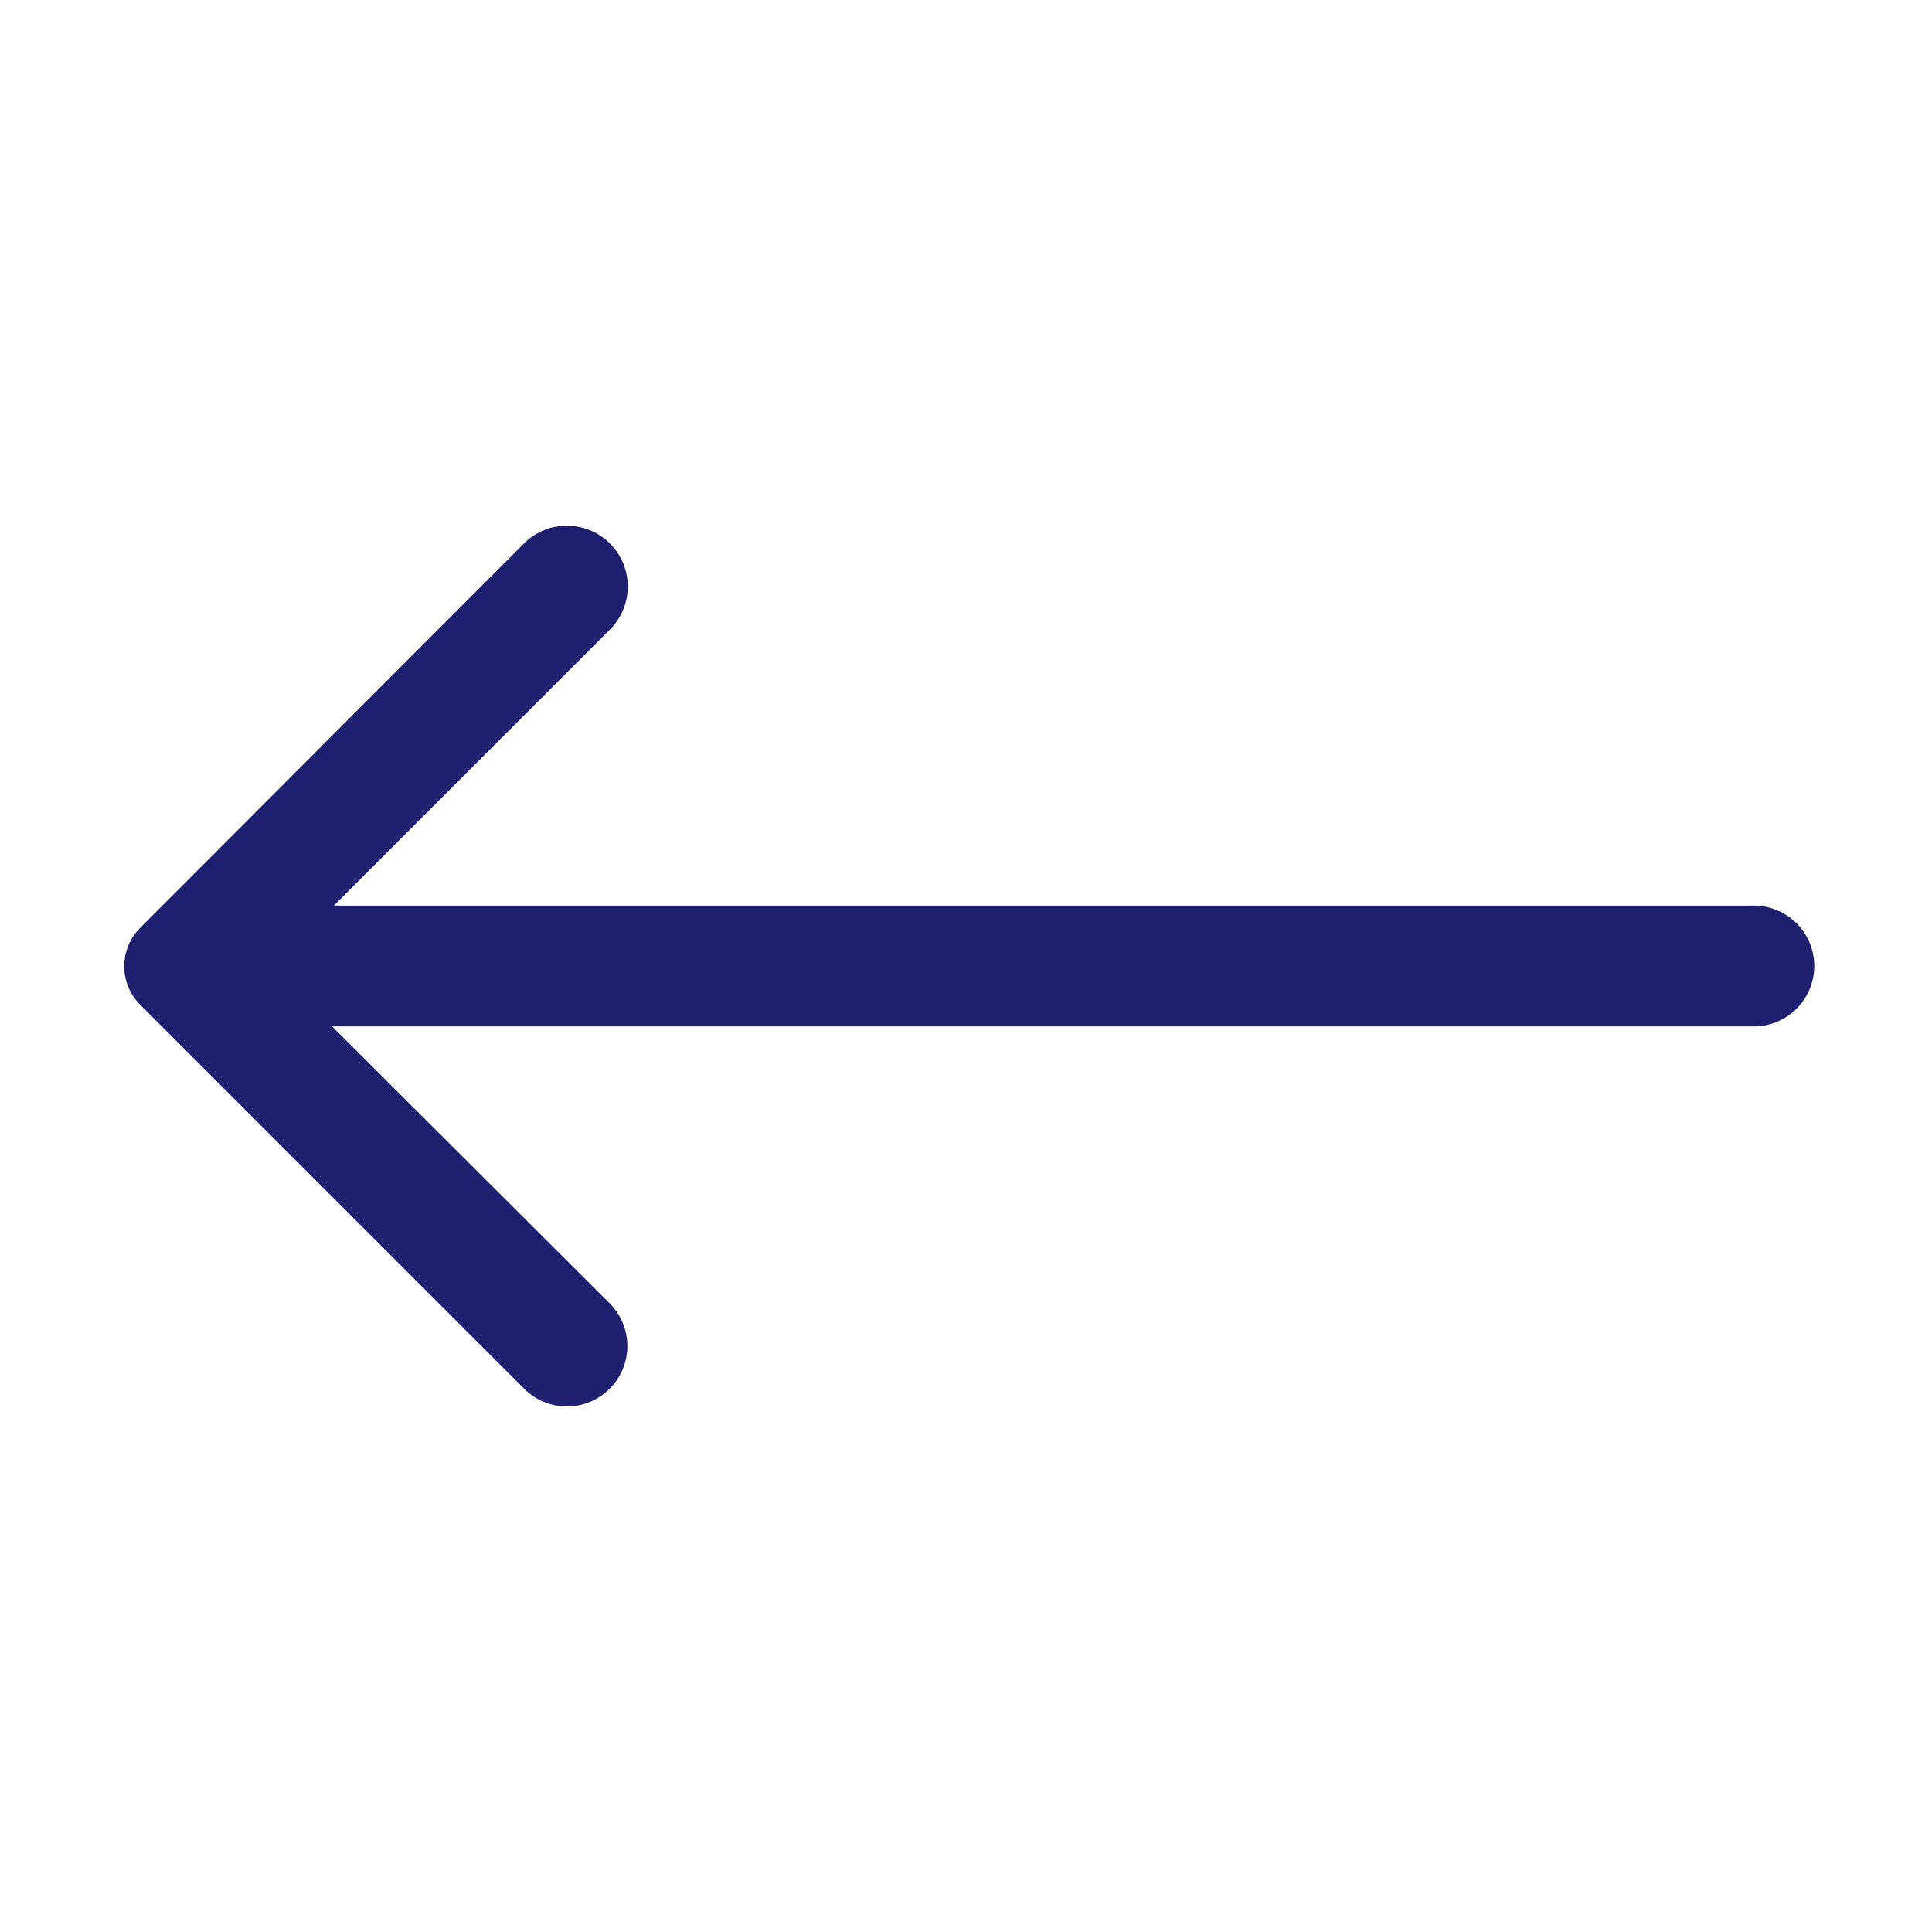 <svg viewBox="0 0 32 32" xmlns="http://www.w3.org/2000/svg">
  <path d="M10.1 23a1 1 0 0 0 0-1.41L5.5 17h23.55a1 1 0 0 0 0-2H5.53l4.57-4.57A1 1 0 0 0 8.68 9l-6.36 6.37a.9.9 0 0 0 0 1.27L8.68 23a1 1 0 0 0 1.42 0" data-name="Layer 2" fill="#1e1f6f" class="fill-000000"/>
</svg>
